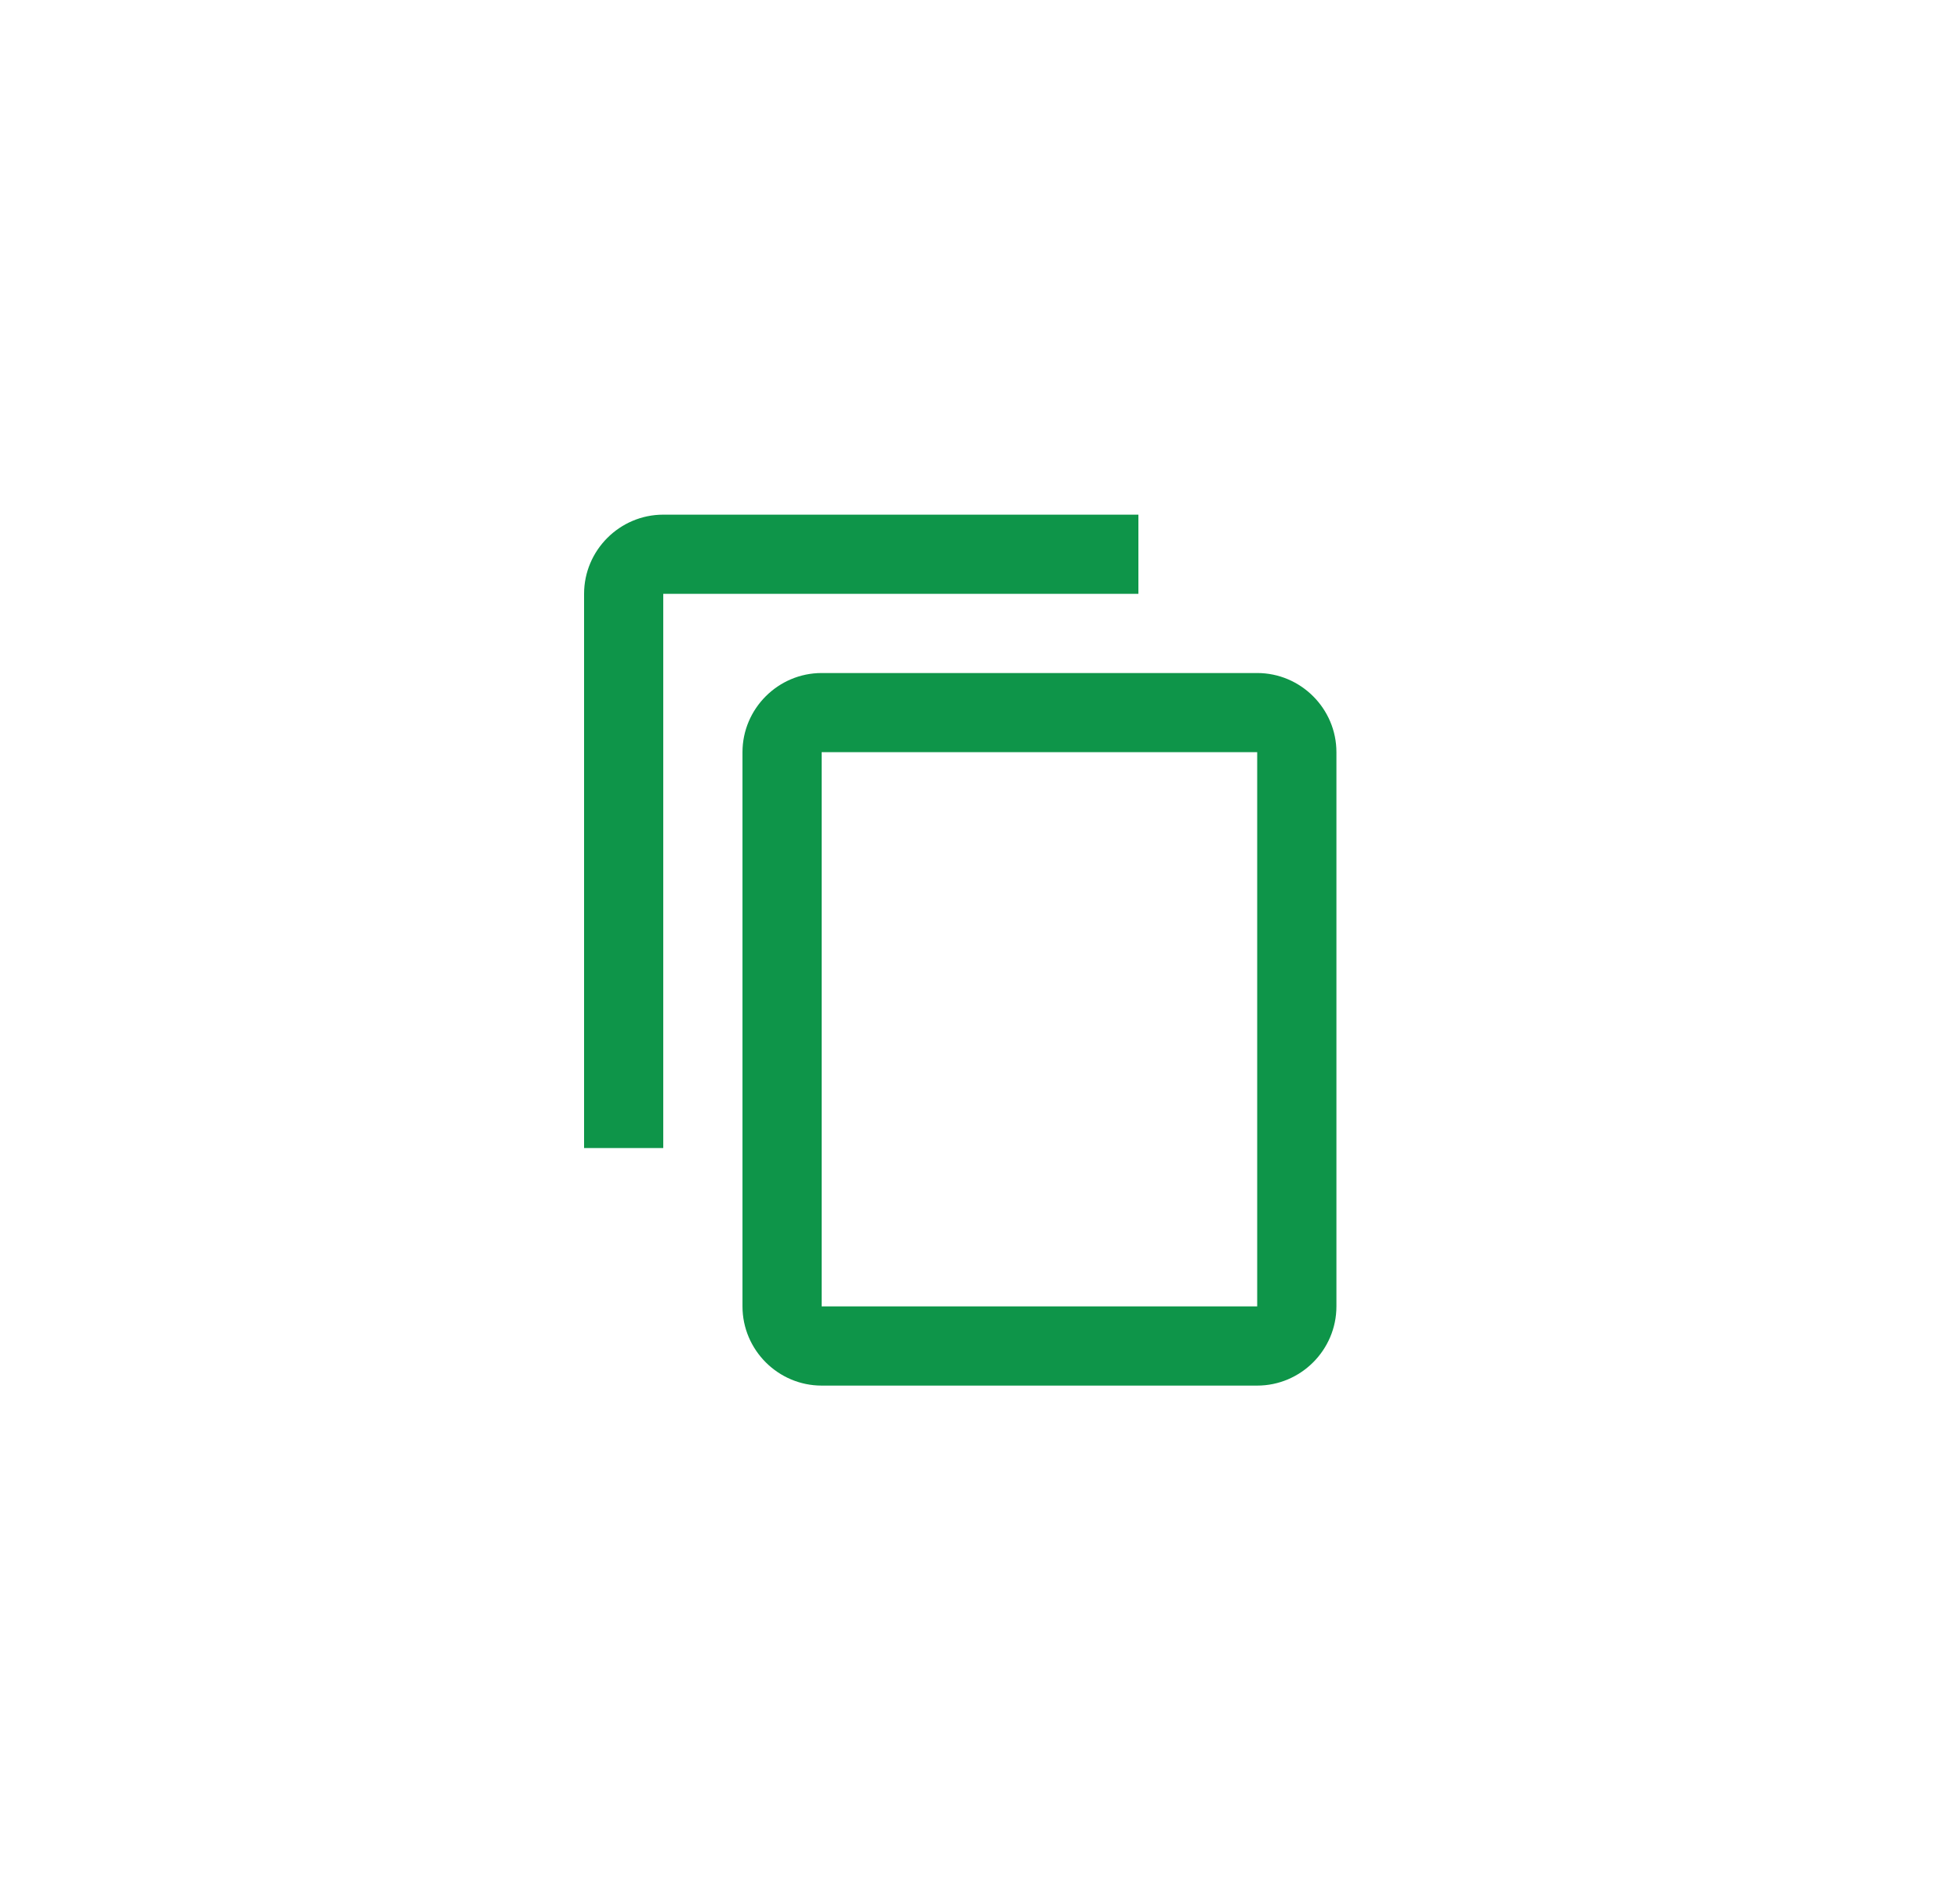 <svg width="33" height="32" viewBox="0 0 33 32" fill="none" xmlns="http://www.w3.org/2000/svg">
<g clip-path="url(#clip0_4752_9901)">
<path d="M19.167 8.667H11.167C10.434 8.667 9.834 9.267 9.834 10V19.334H11.167V10H19.167V8.667ZM21.167 11.334H13.834C13.101 11.334 12.501 11.934 12.501 12.667V22C12.501 22.734 13.101 23.334 13.834 23.334H21.167C21.901 23.334 22.501 22.734 22.501 22V12.667C22.501 11.934 21.901 11.334 21.167 11.334ZM21.167 22H13.834V12.667H21.167V22Z" fill="#0E9549"/>
</g>
<defs>
<clipPath id="clip0_4752_9901">
<rect width="16" height="16" fill="white" transform="translate(8.5 8)"/>
</clipPath>
</defs>
</svg>
